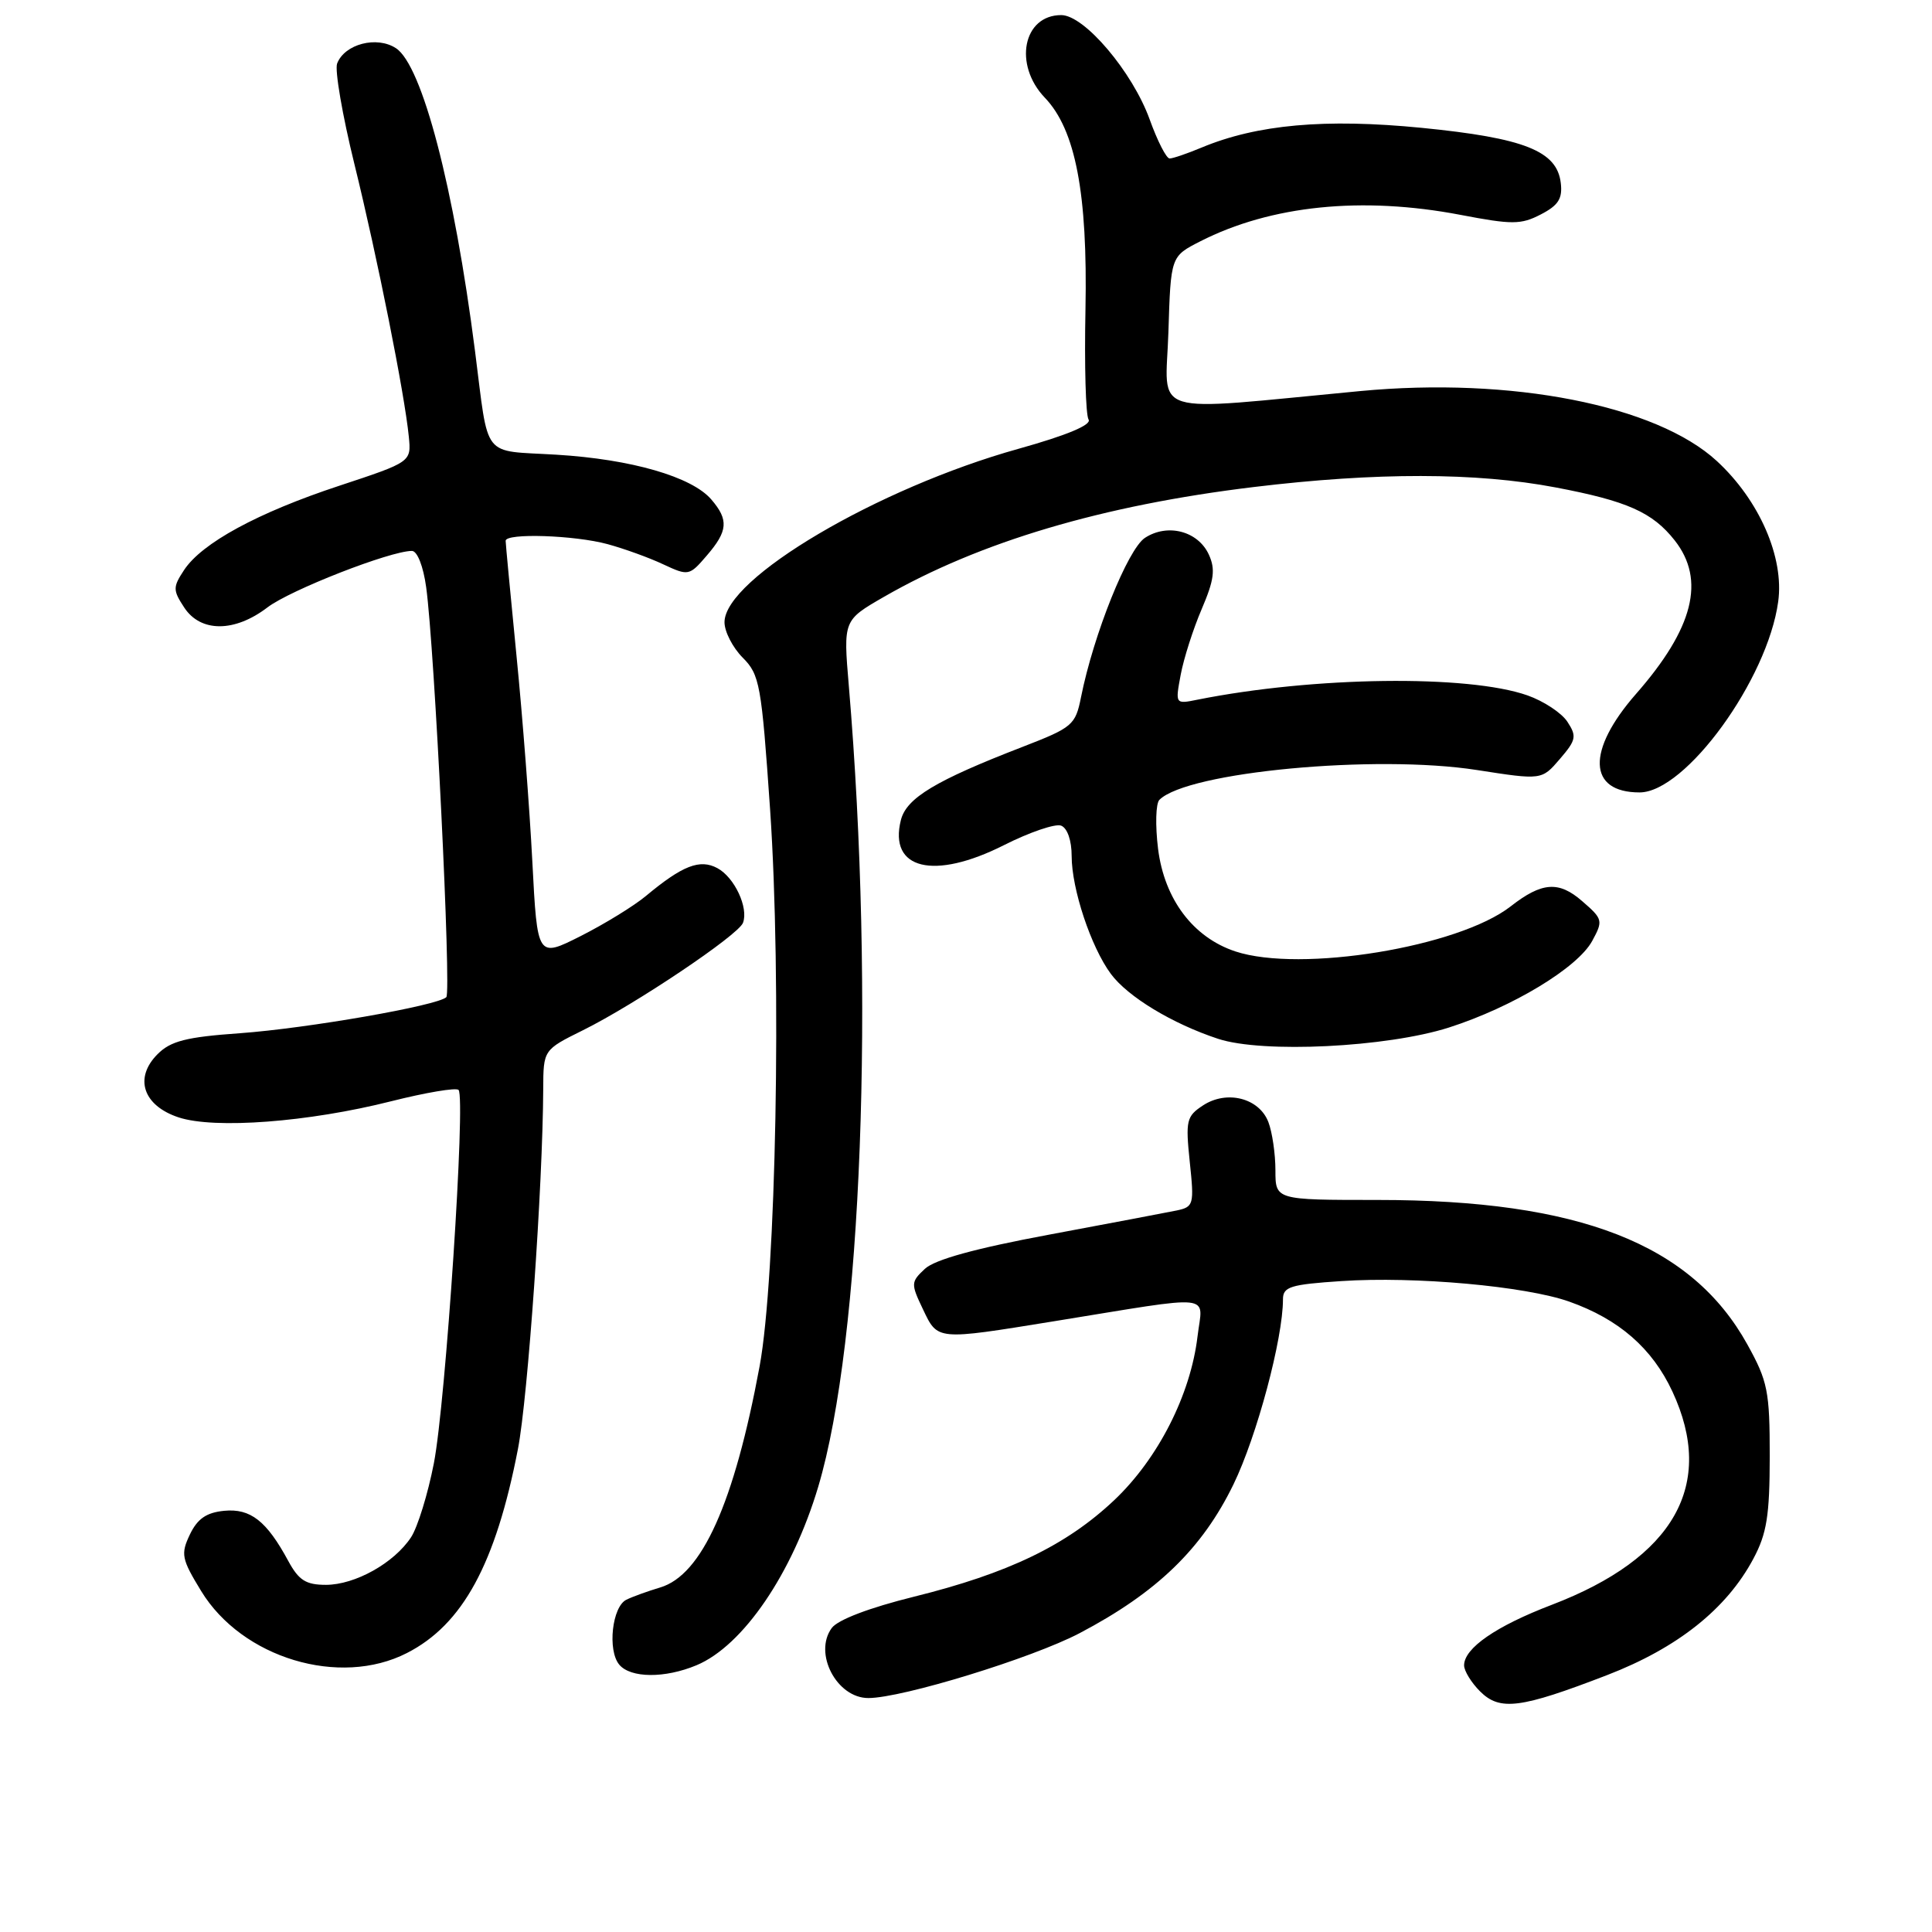 <?xml version="1.0" encoding="UTF-8" standalone="no"?>
<!DOCTYPE svg PUBLIC "-//W3C//DTD SVG 1.1//EN" "http://www.w3.org/Graphics/SVG/1.1/DTD/svg11.dtd" >
<svg xmlns="http://www.w3.org/2000/svg" xmlns:xlink="http://www.w3.org/1999/xlink" version="1.1" viewBox="0 0 256 256">
 <g >
 <path fill="currentColor"
d=" M 212.95 221.96 C 222.28 218.36 228.78 213.20 232.33 206.54 C 234.11 203.21 234.49 200.82 234.50 193.00 C 234.50 184.34 234.24 183.03 231.53 178.14 C 224.15 164.82 209.27 159.00 182.54 159.00 C 169.00 159.00 169.00 159.00 169.00 155.07 C 169.00 152.90 168.58 150.03 168.07 148.69 C 166.86 145.50 162.57 144.40 159.41 146.47 C 157.21 147.91 157.08 148.47 157.65 153.96 C 158.25 159.63 158.17 159.92 155.89 160.40 C 154.57 160.67 146.97 162.11 139.00 163.60 C 129.23 165.42 123.86 166.90 122.55 168.13 C 120.69 169.87 120.68 170.10 122.29 173.47 C 124.27 177.63 124.01 177.61 139.62 175.08 C 161.43 171.55 159.36 171.33 158.68 177.07 C 157.76 184.81 153.45 193.29 147.63 198.79 C 141.29 204.77 133.59 208.48 121.11 211.57 C 115.21 213.03 111.01 214.63 110.21 215.72 C 107.76 219.07 110.87 225.00 115.06 225.00 C 119.54 225.00 136.76 219.71 143.06 216.40 C 153.31 211.01 159.30 205.21 163.45 196.67 C 166.55 190.28 170.00 177.37 170.00 172.17 C 170.00 170.50 170.97 170.20 177.75 169.75 C 187.49 169.10 202.13 170.42 207.93 172.47 C 214.51 174.80 218.93 178.65 221.60 184.38 C 227.35 196.73 221.85 206.44 205.61 212.65 C 198.23 215.47 194.00 218.39 194.00 220.67 C 194.00 221.40 194.95 222.95 196.11 224.11 C 198.74 226.74 201.46 226.39 212.95 221.96 Z  M 92.30 220.65 C 98.46 218.07 104.99 208.50 108.42 197.00 C 114.20 177.64 115.94 131.86 112.47 90.84 C 111.74 82.19 111.74 82.19 117.12 79.09 C 129.81 71.79 146.11 66.95 166.16 64.53 C 182.37 62.57 195.61 62.59 206.09 64.58 C 215.61 66.38 218.97 67.88 221.91 71.61 C 226.02 76.84 224.41 83.25 216.78 91.95 C 210.20 99.46 210.40 105.00 217.25 105.00 C 223.34 105.00 234.21 90.05 235.62 79.72 C 236.43 73.86 233.12 66.28 227.49 61.09 C 219.46 53.69 200.26 49.92 180.22 51.82 C 151.67 54.52 154.46 55.37 154.82 44.02 C 155.13 33.97 155.13 33.97 159.04 31.98 C 168.39 27.21 180.49 25.98 193.52 28.47 C 200.37 29.78 201.53 29.78 204.17 28.41 C 206.49 27.21 207.06 26.32 206.81 24.24 C 206.31 20.00 202.00 18.29 188.39 16.94 C 175.59 15.68 166.56 16.49 159.20 19.56 C 157.31 20.35 155.41 21.00 154.98 21.00 C 154.55 21.00 153.37 18.69 152.35 15.86 C 150.08 9.54 143.69 2.00 140.62 2.00 C 135.56 2.00 134.26 8.57 138.45 12.95 C 142.51 17.18 144.13 25.65 143.83 41.00 C 143.68 48.42 143.86 54.99 144.24 55.59 C 144.68 56.29 141.39 57.67 134.95 59.47 C 116.30 64.67 96.00 76.65 96.00 82.45 C 96.00 83.70 97.09 85.81 98.41 87.14 C 100.67 89.40 100.90 90.70 102.04 107.23 C 103.58 129.74 102.84 169.22 100.65 181.05 C 97.28 199.19 93.00 208.71 87.47 210.35 C 85.84 210.84 83.83 211.56 83.00 211.97 C 81.11 212.89 80.47 218.66 82.05 220.57 C 83.55 222.37 88.09 222.41 92.30 220.65 Z  M 53.91 219.04 C 61.31 215.27 65.68 207.23 68.63 192.00 C 69.95 185.18 71.92 157.11 71.98 144.30 C 72.00 139.11 72.00 139.11 77.25 136.51 C 84.15 133.09 97.82 123.92 98.45 122.28 C 99.21 120.28 97.32 116.24 95.05 115.03 C 92.74 113.79 90.44 114.68 85.60 118.71 C 84.01 120.04 80.11 122.43 76.95 124.03 C 71.20 126.93 71.20 126.93 70.54 114.21 C 70.18 107.22 69.24 94.93 68.44 86.91 C 67.65 78.89 67.00 72.02 67.00 71.66 C 67.00 70.61 76.12 70.91 80.50 72.10 C 82.70 72.70 86.03 73.90 87.89 74.78 C 91.22 76.33 91.34 76.31 93.64 73.63 C 96.46 70.36 96.58 68.89 94.25 66.18 C 91.67 63.17 83.65 60.85 73.73 60.25 C 63.71 59.64 64.81 61.05 62.94 46.50 C 60.17 24.85 55.94 8.66 52.47 6.39 C 49.93 4.72 45.66 5.83 44.67 8.42 C 44.34 9.28 45.37 15.28 46.96 21.74 C 50.00 34.09 53.61 52.17 54.17 57.86 C 54.50 61.21 54.50 61.21 44.97 64.36 C 34.15 67.93 26.73 71.96 24.38 75.55 C 22.90 77.80 22.90 78.20 24.41 80.50 C 26.58 83.81 31.08 83.81 35.43 80.49 C 38.45 78.18 51.70 73.00 54.58 73.00 C 55.29 73.00 56.09 75.03 56.47 77.81 C 57.58 85.86 59.82 131.46 59.14 132.13 C 58.00 133.25 40.75 136.26 31.76 136.91 C 24.69 137.41 22.61 137.94 20.88 139.68 C 17.73 142.83 18.95 146.50 23.67 148.06 C 28.45 149.63 40.89 148.69 51.84 145.92 C 56.41 144.77 60.42 144.09 60.76 144.42 C 61.73 145.40 59.06 185.82 57.49 193.89 C 56.70 197.95 55.34 202.36 54.47 203.69 C 52.23 207.10 47.07 209.99 43.20 210.00 C 40.53 210.00 39.59 209.40 38.20 206.84 C 35.33 201.53 33.19 199.85 29.70 200.19 C 27.35 200.42 26.16 201.24 25.16 203.33 C 23.93 205.92 24.05 206.56 26.66 210.83 C 32.07 219.70 44.99 223.60 53.91 219.04 Z  M 192.00 136.15 C 200.41 133.45 209.02 128.25 210.97 124.69 C 212.44 121.99 212.39 121.78 209.65 119.41 C 206.55 116.70 204.30 116.87 200.17 120.10 C 193.26 125.49 172.34 128.92 163.70 126.07 C 158.10 124.22 154.29 119.16 153.45 112.48 C 153.07 109.38 153.14 106.46 153.63 105.98 C 157.33 102.28 182.26 99.94 195.69 102.03 C 204.29 103.37 204.29 103.37 206.69 100.57 C 208.85 98.06 208.95 97.56 207.69 95.64 C 206.92 94.46 204.53 92.89 202.39 92.14 C 194.49 89.37 174.06 89.64 158.68 92.71 C 155.72 93.31 155.72 93.31 156.45 89.40 C 156.85 87.26 158.10 83.34 159.23 80.71 C 160.88 76.85 161.07 75.44 160.18 73.49 C 158.75 70.37 154.71 69.31 151.71 71.27 C 149.44 72.76 144.90 84.06 143.24 92.38 C 142.50 96.08 142.12 96.40 135.48 98.97 C 123.97 103.42 120.10 105.74 119.37 108.67 C 117.73 115.21 123.74 116.67 133.02 111.99 C 136.42 110.27 139.84 109.11 140.60 109.40 C 141.43 109.72 142.00 111.36 142.00 113.43 C 142.00 117.79 144.56 125.48 147.19 129.04 C 149.44 132.08 155.34 135.65 161.41 137.65 C 167.32 139.59 183.77 138.78 192.00 136.15 Z "/>
</g>
</svg>